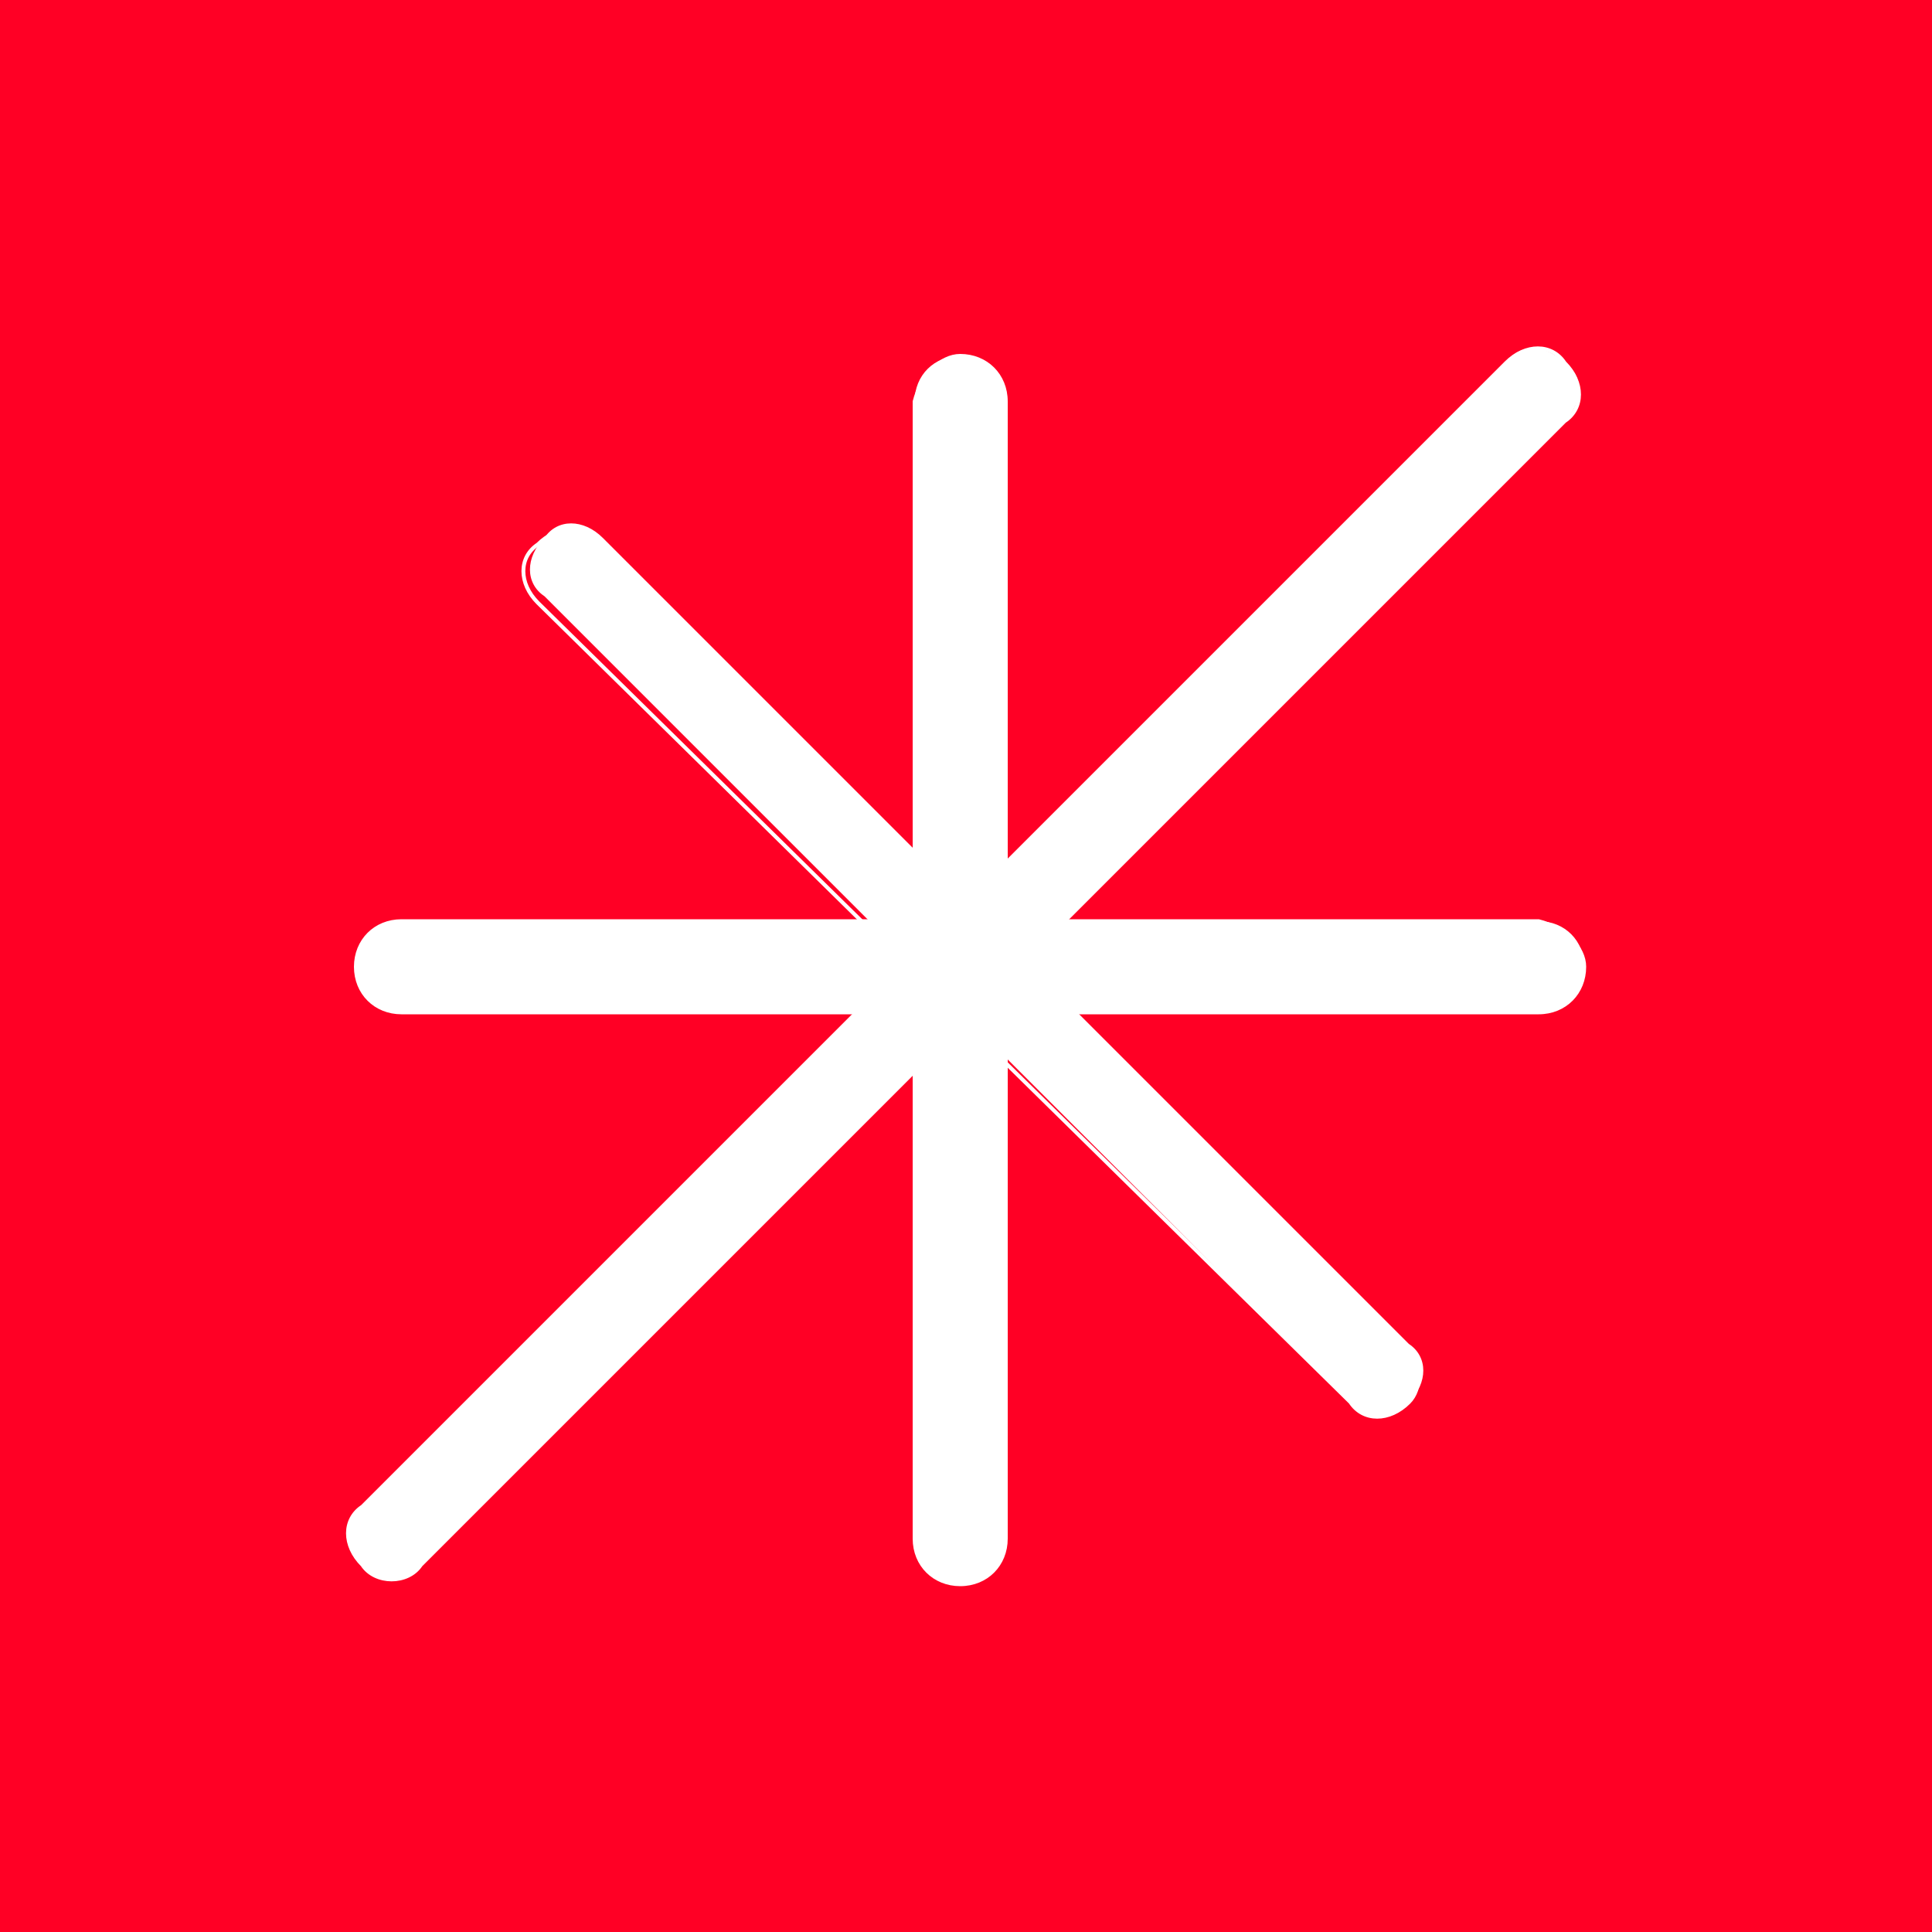 <?xml version="1.0" encoding="utf-8"?>
<!-- Generator: Adobe Illustrator 22.0.0, SVG Export Plug-In . SVG Version: 6.00 Build 0)  -->
<svg version="1.1" id="Layer_1" xmlns="http://www.w3.org/2000/svg" xmlns:xlink="http://www.w3.org/1999/xlink" x="0px" y="0px"
	 viewBox="0 0 500 500" style="enable-background:new 0 0 500 500;" xml:space="preserve">
<style type="text/css">
	.st0{fill:url(#SVGID_1_);}
	.st1{fill:none;stroke:#FFFFFF;}
	.st2{fill:#FFFFFF;}
</style>
<title>decentraland</title>
<linearGradient id="SVGID_1_" gradientUnits="userSpaceOnUse" x1="1539" y1="619.3" x2="1039" y2="619.3" gradientTransform="matrix(0 -1 -1 0 869.3 1539)">
	<stop  offset="0" style="stop-color:#FF0025"/>
	<stop  offset="1" style="stop-color:#FF0025"/>
</linearGradient>
<polygon class="st0" points="500,0 500,500 0,500 0,0 "/>
<g>
	<path class="st1" d="M248.5,92.1L248.5,92.1c6.7,0,11.8,5,11.8,11.8v294.3c0,6.7-5,11.8-11.8,11.8l0,0c-6.7,0-11.8-5-11.8-11.8
		V103.9C238.4,97.1,243.5,92.1,248.5,92.1z"/>
	<path class="st1" d="M410,250.2L410,250.2c0,6.7-5,11.8-11.8,11.8H103.9c-6.7,0-11.8-5-11.8-11.8l0,0c0-6.7,5-11.8,11.8-11.8h294.3
		C405,240.1,410,245.2,410,250.2z"/>
	<path class="st2" d="M364.6,362.9L364.6,362.9c5-5,5-11.8,0-15.1L156,139.2c-5-5-11.8-5-15.1,0c-5,5-5,11.8,0,15.1l208.6,208.6
		C352.8,368,359.5,368,364.6,362.9z"/>
	<path class="st2" d="M93.8,405L93.8,405c5,5,11.8,5,15.1,0l296-296c5-5,5-11.8,0-15.1c-5-5-11.8-5-15.1,0l-296,296
		C88.7,393.2,88.7,401.6,93.8,405z"/>
	<g>
		<path class="st2" d="M248.5,92.1L248.5,92.1c-6.7,0-11.8,5-11.8,11.8v294.3c0,6.7,5,11.8,11.8,11.8c6.7,0,11.8-5,11.8-11.8V103.9
			C260.3,97.1,255.3,92.1,248.5,92.1z"/>
		<path class="st2" d="M410,250.2L410,250.2c0-6.7-5-11.8-11.8-11.8H103.9c-6.7,0-11.8,5-11.8,11.8c0,6.7,5,11.8,11.8,11.8h294.3
			C405,262,410,256.9,410,250.2z"/>
		<path class="st1" d="M364.6,362.9L364.6,362.9c-5,5-11.8,5-15.1,0L139.2,156c-5-5-5-11.8,0-15.1l0,0c5-5,11.8-5,15.1,0
			l208.6,208.6C368,352.8,368,359.5,364.6,362.9z"/>
		<path class="st1" d="M93.8,405L93.8,405c-5-5-5-11.8,0-15.1l296-296c5-5,11.8-5,15.1,0l0,0c5,5,5,11.8,0,15.1l-296,296
			C105.6,410,97.1,410,93.8,405z"/>
	</g>
</g>
</svg>
